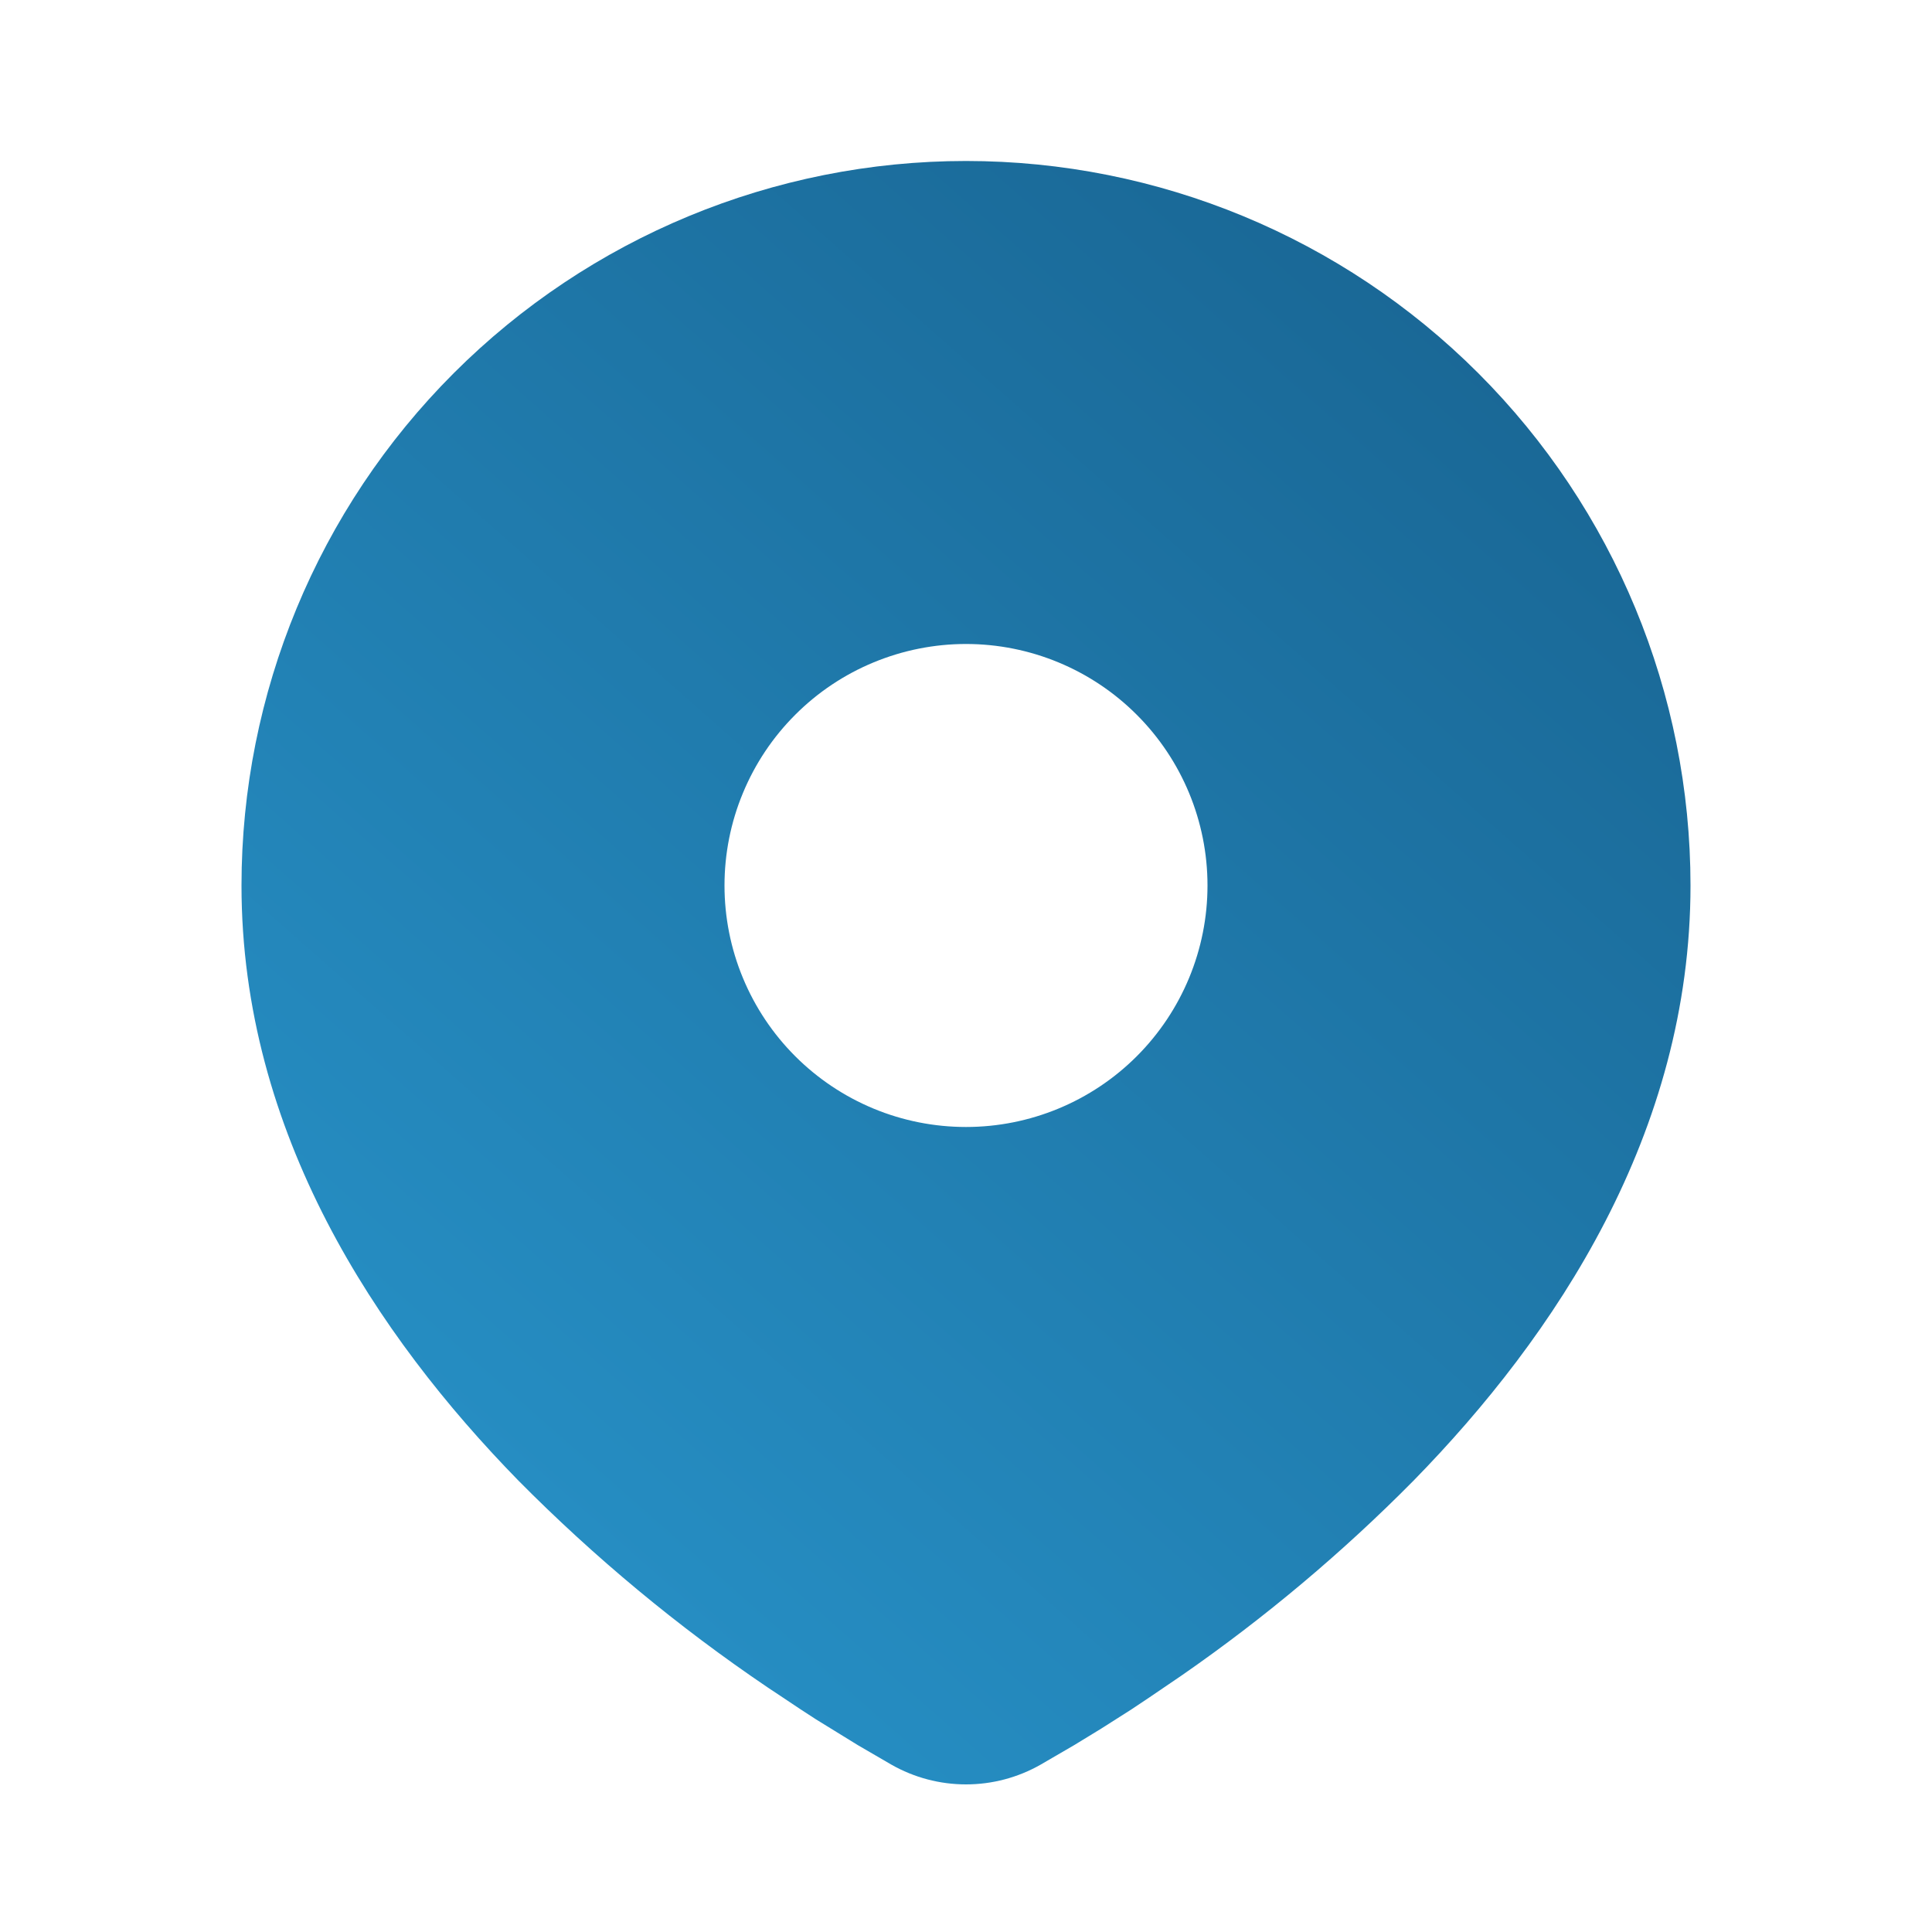<svg width="40" height="40" viewBox="0 0 40 40" fill="none" xmlns="http://www.w3.org/2000/svg">
<g id="mingcute:location-fill" clip-path="url(#clip0_34_146)">
<g id="Group">
<path id="Vector" d="M20 3.333C23.978 3.333 27.794 4.914 30.607 7.727C33.42 10.54 35 14.355 35 18.333C35 23.457 32.207 27.65 29.263 30.658C27.793 32.145 26.188 33.493 24.47 34.685L23.76 35.168L23.427 35.39L22.798 35.79L22.238 36.132L21.545 36.535C21.074 36.803 20.542 36.944 20 36.944C19.458 36.944 18.926 36.803 18.455 36.535L17.762 36.132L16.895 35.598L16.575 35.39L15.892 34.935C14.038 33.681 12.312 32.248 10.737 30.658C7.793 27.647 5 23.457 5 18.333C5 14.355 6.58 10.54 9.393 7.727C12.206 4.914 16.022 3.333 20 3.333ZM20 13.333C19.343 13.333 18.693 13.463 18.087 13.714C17.48 13.965 16.929 14.333 16.465 14.798C16 15.262 15.632 15.813 15.381 16.42C15.129 17.026 15 17.677 15 18.333C15 18.99 15.129 19.64 15.381 20.247C15.632 20.853 16 21.404 16.465 21.869C16.929 22.333 17.48 22.701 18.087 22.953C18.693 23.204 19.343 23.333 20 23.333C21.326 23.333 22.598 22.806 23.535 21.869C24.473 20.931 25 19.659 25 18.333C25 17.007 24.473 15.735 23.535 14.798C22.598 13.86 21.326 13.333 20 13.333Z" fill="url(#paint0_linear_34_146)"/>
</g>
</g>
<defs>
<linearGradient id="paint0_linear_34_146" x1="35.5" y1="3" x2="5.5" y2="37" gradientUnits="userSpaceOnUse">
<stop stop-color="#17608D"/>
<stop offset="1" stop-color="#2997CE"/>
</linearGradient>
<clipPath id="clip0_34_146">
<rect width="40" height="40" fill="white"/>
</clipPath>
</defs>
</svg>
